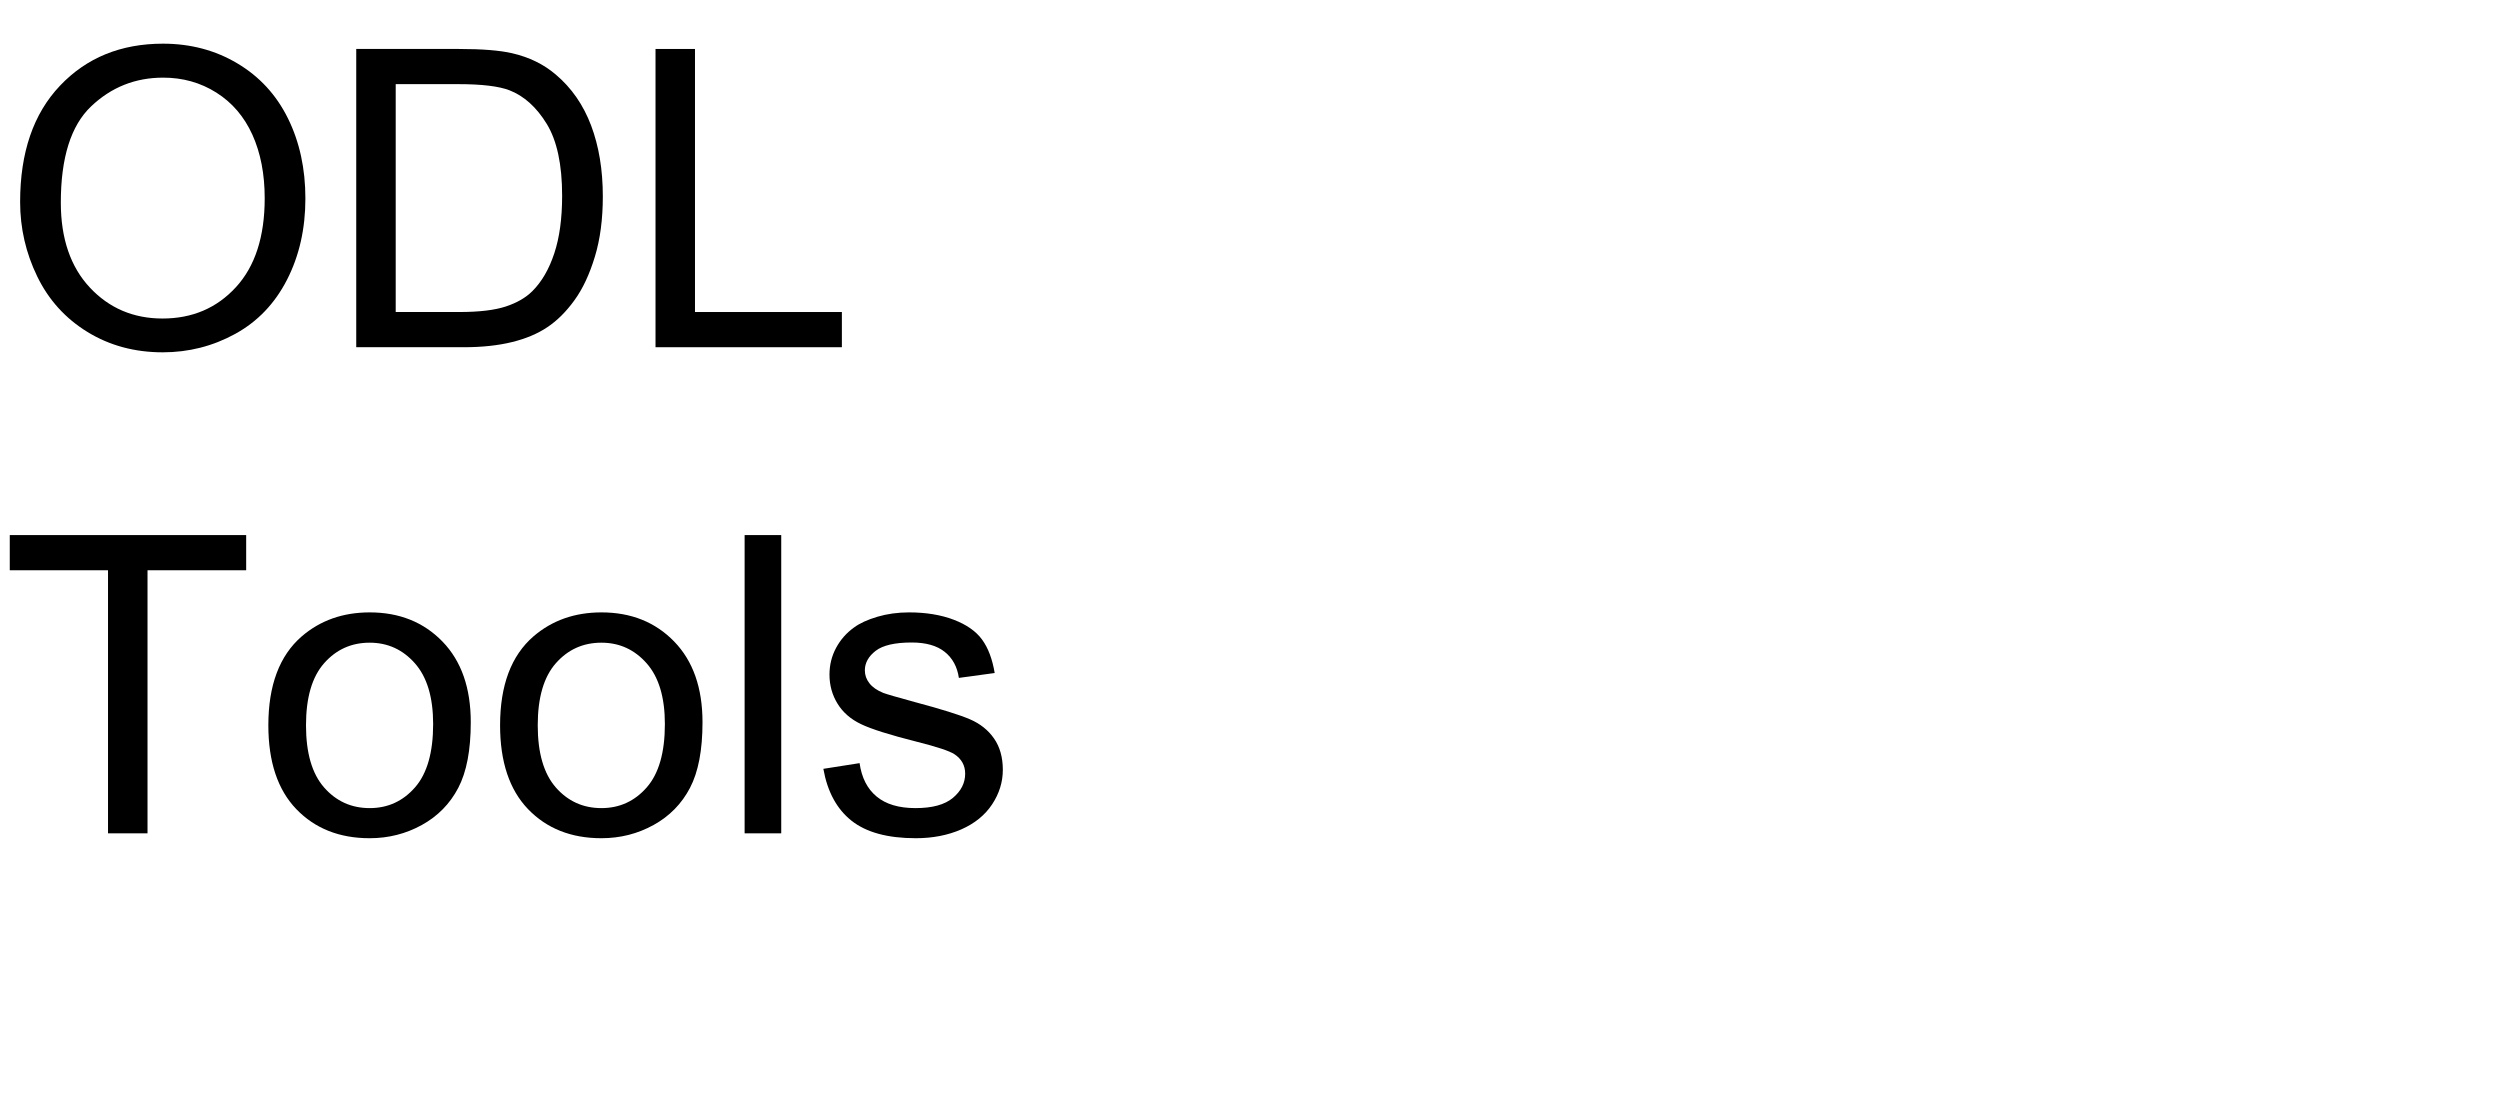 <?xml version="1.0" encoding="UTF-8"?>
<svg xmlns="http://www.w3.org/2000/svg" xmlns:xlink="http://www.w3.org/1999/xlink" width="360" height="160" viewBox="0 0 360 160">
<defs>
<g>
<g id="glyph-0-0">
<path d="M 2.898 -20.918 C 2.898 -28.047 4.812 -33.629 8.641 -37.66 C 12.469 -41.695 17.414 -43.711 23.469 -43.711 C 27.434 -43.711 31.008 -42.766 34.188 -40.867 C 37.371 -38.973 39.801 -36.332 41.469 -32.945 C 43.141 -29.555 43.977 -25.711 43.977 -21.414 C 43.977 -17.059 43.094 -13.164 41.336 -9.727 C 39.578 -6.289 37.09 -3.688 33.867 -1.918 C 30.645 -0.152 27.168 0.734 23.438 0.734 C 19.395 0.734 15.781 -0.242 12.598 -2.195 C 9.414 -4.148 7 -6.816 5.359 -10.195 C 3.719 -13.574 2.898 -17.148 2.898 -20.918 Z M 8.758 -20.828 C 8.758 -15.652 10.152 -11.578 12.934 -8.598 C 15.719 -5.621 19.211 -4.133 23.406 -4.133 C 27.684 -4.133 31.207 -5.633 33.969 -8.641 C 36.734 -11.648 38.117 -15.918 38.117 -21.445 C 38.117 -24.941 37.523 -27.992 36.344 -30.602 C 35.16 -33.207 33.434 -35.23 31.156 -36.664 C 28.883 -38.102 26.328 -38.82 23.496 -38.82 C 19.473 -38.82 16.012 -37.438 13.109 -34.672 C 10.211 -31.91 8.758 -27.297 8.758 -20.828 Z M 8.758 -20.828 "/>
</g>
<g id="glyph-0-1">
<path d="M 4.629 0 L 4.629 -42.949 L 19.422 -42.949 C 22.762 -42.949 25.312 -42.742 27.07 -42.336 C 29.531 -41.77 31.633 -40.742 33.367 -39.258 C 35.633 -37.344 37.328 -34.898 38.453 -31.918 C 39.574 -28.941 40.137 -25.539 40.137 -21.711 C 40.137 -18.449 39.758 -15.555 38.992 -13.039 C 38.23 -10.52 37.258 -8.434 36.062 -6.781 C 34.871 -5.133 33.57 -3.832 32.152 -2.887 C 30.738 -1.938 29.027 -1.219 27.027 -0.734 C 25.023 -0.246 22.727 0 20.125 0 Z M 10.312 -5.07 L 19.484 -5.07 C 22.316 -5.07 24.535 -5.332 26.148 -5.859 C 27.758 -6.387 29.043 -7.129 30 -8.086 C 31.348 -9.434 32.398 -11.246 33.148 -13.52 C 33.902 -15.797 34.277 -18.555 34.277 -21.797 C 34.277 -26.289 33.539 -29.742 32.066 -32.152 C 30.59 -34.566 28.797 -36.18 26.688 -37 C 25.164 -37.586 22.715 -37.883 19.336 -37.883 L 10.312 -37.883 Z M 10.312 -5.07 "/>
</g>
<g id="glyph-0-2">
<path d="M 4.395 0 L 4.395 -42.949 L 10.078 -42.949 L 10.078 -5.07 L 31.23 -5.07 L 31.23 0 Z M 4.395 0 "/>
</g>
<g id="glyph-0-3">
<path d="M 15.555 0 L 15.555 -37.883 L 1.406 -37.883 L 1.406 -42.949 L 35.449 -42.949 L 35.449 -37.883 L 21.242 -37.883 L 21.242 0 Z M 15.555 0 "/>
</g>
<g id="glyph-0-4">
<path d="M 1.992 -15.555 C 1.992 -21.316 3.594 -25.586 6.797 -28.359 C 9.473 -30.664 12.734 -31.816 16.582 -31.816 C 20.859 -31.816 24.355 -30.414 27.07 -27.613 C 29.785 -24.809 31.141 -20.938 31.141 -15.996 C 31.141 -11.992 30.543 -8.844 29.34 -6.547 C 28.141 -4.254 26.391 -2.469 24.098 -1.203 C 21.801 0.066 19.297 0.703 16.582 0.703 C 12.227 0.703 8.707 -0.695 6.02 -3.484 C 3.336 -6.277 1.992 -10.305 1.992 -15.555 Z M 7.414 -15.555 C 7.414 -11.57 8.281 -8.59 10.02 -6.605 C 11.758 -4.625 13.945 -3.633 16.582 -3.633 C 19.199 -3.633 21.375 -4.629 23.117 -6.621 C 24.855 -8.613 25.723 -11.648 25.723 -15.734 C 25.723 -19.582 24.848 -22.496 23.102 -24.477 C 21.352 -26.461 19.18 -27.453 16.582 -27.453 C 13.945 -27.453 11.758 -26.465 10.02 -24.492 C 8.281 -22.52 7.414 -19.539 7.414 -15.555 Z M 7.414 -15.555 "/>
</g>
<g id="glyph-0-5">
<path d="M 3.836 0 L 3.836 -42.949 L 9.109 -42.949 L 9.109 0 Z M 3.836 0 "/>
</g>
<g id="glyph-0-6">
<path d="M 1.844 -9.289 L 7.062 -10.109 C 7.355 -8.02 8.168 -6.414 9.508 -5.305 C 10.844 -4.191 12.715 -3.633 15.117 -3.633 C 17.539 -3.633 19.336 -4.125 20.508 -5.113 C 21.68 -6.098 22.266 -7.258 22.266 -8.586 C 22.266 -9.777 21.75 -10.711 20.711 -11.398 C 19.988 -11.867 18.195 -12.461 15.32 -13.184 C 11.453 -14.16 8.773 -15.004 7.281 -15.719 C 5.785 -16.43 4.652 -17.418 3.883 -18.676 C 3.109 -19.938 2.727 -21.328 2.727 -22.852 C 2.727 -24.238 3.043 -25.523 3.676 -26.703 C 4.312 -27.887 5.176 -28.867 6.27 -29.648 C 7.09 -30.254 8.207 -30.766 9.625 -31.188 C 11.039 -31.605 12.559 -31.816 14.18 -31.816 C 16.621 -31.816 18.766 -31.465 20.609 -30.762 C 22.457 -30.059 23.82 -29.105 24.695 -27.906 C 25.574 -26.703 26.18 -25.098 26.516 -23.086 L 21.359 -22.383 C 21.125 -23.984 20.445 -25.234 19.32 -26.133 C 18.199 -27.031 16.609 -27.48 14.562 -27.48 C 12.141 -27.48 10.41 -27.078 9.375 -26.281 C 8.34 -25.48 7.82 -24.539 7.82 -23.469 C 7.82 -22.785 8.039 -22.168 8.469 -21.621 C 8.898 -21.055 9.57 -20.586 10.488 -20.215 C 11.016 -20.02 12.57 -19.57 15.148 -18.867 C 18.879 -17.871 21.48 -17.055 22.953 -16.422 C 24.43 -15.785 25.586 -14.863 26.426 -13.652 C 27.266 -12.441 27.688 -10.938 27.688 -9.141 C 27.688 -7.383 27.172 -5.727 26.148 -4.176 C 25.121 -2.621 23.641 -1.422 21.711 -0.57 C 19.777 0.277 17.586 0.703 15.148 0.703 C 11.105 0.703 8.023 -0.137 5.902 -1.816 C 3.785 -3.496 2.43 -5.984 1.844 -9.289 Z M 1.844 -9.289 "/>
</g>
</g>
</defs>
<g fill="rgb(0%, 0%, 0%)" fill-opacity="1">
<use xlink:href="#glyph-0-0" x="0" y="50"/>
<use xlink:href="#glyph-0-1" x="46.67" y="50"/>
<use xlink:href="#glyph-0-2" x="90" y="50"/>
</g>
<g fill="rgb(0%, 0%, 0%)" fill-opacity="1">
<use xlink:href="#glyph-0-3" x="0" y="120"/>
<use xlink:href="#glyph-0-4" x="36.65" y="120"/>
<use xlink:href="#glyph-0-4" x="70.02" y="120"/>
<use xlink:href="#glyph-0-5" x="103.389" y="120"/>
<use xlink:href="#glyph-0-6" x="116.719" y="120"/>
</g>
</svg>
